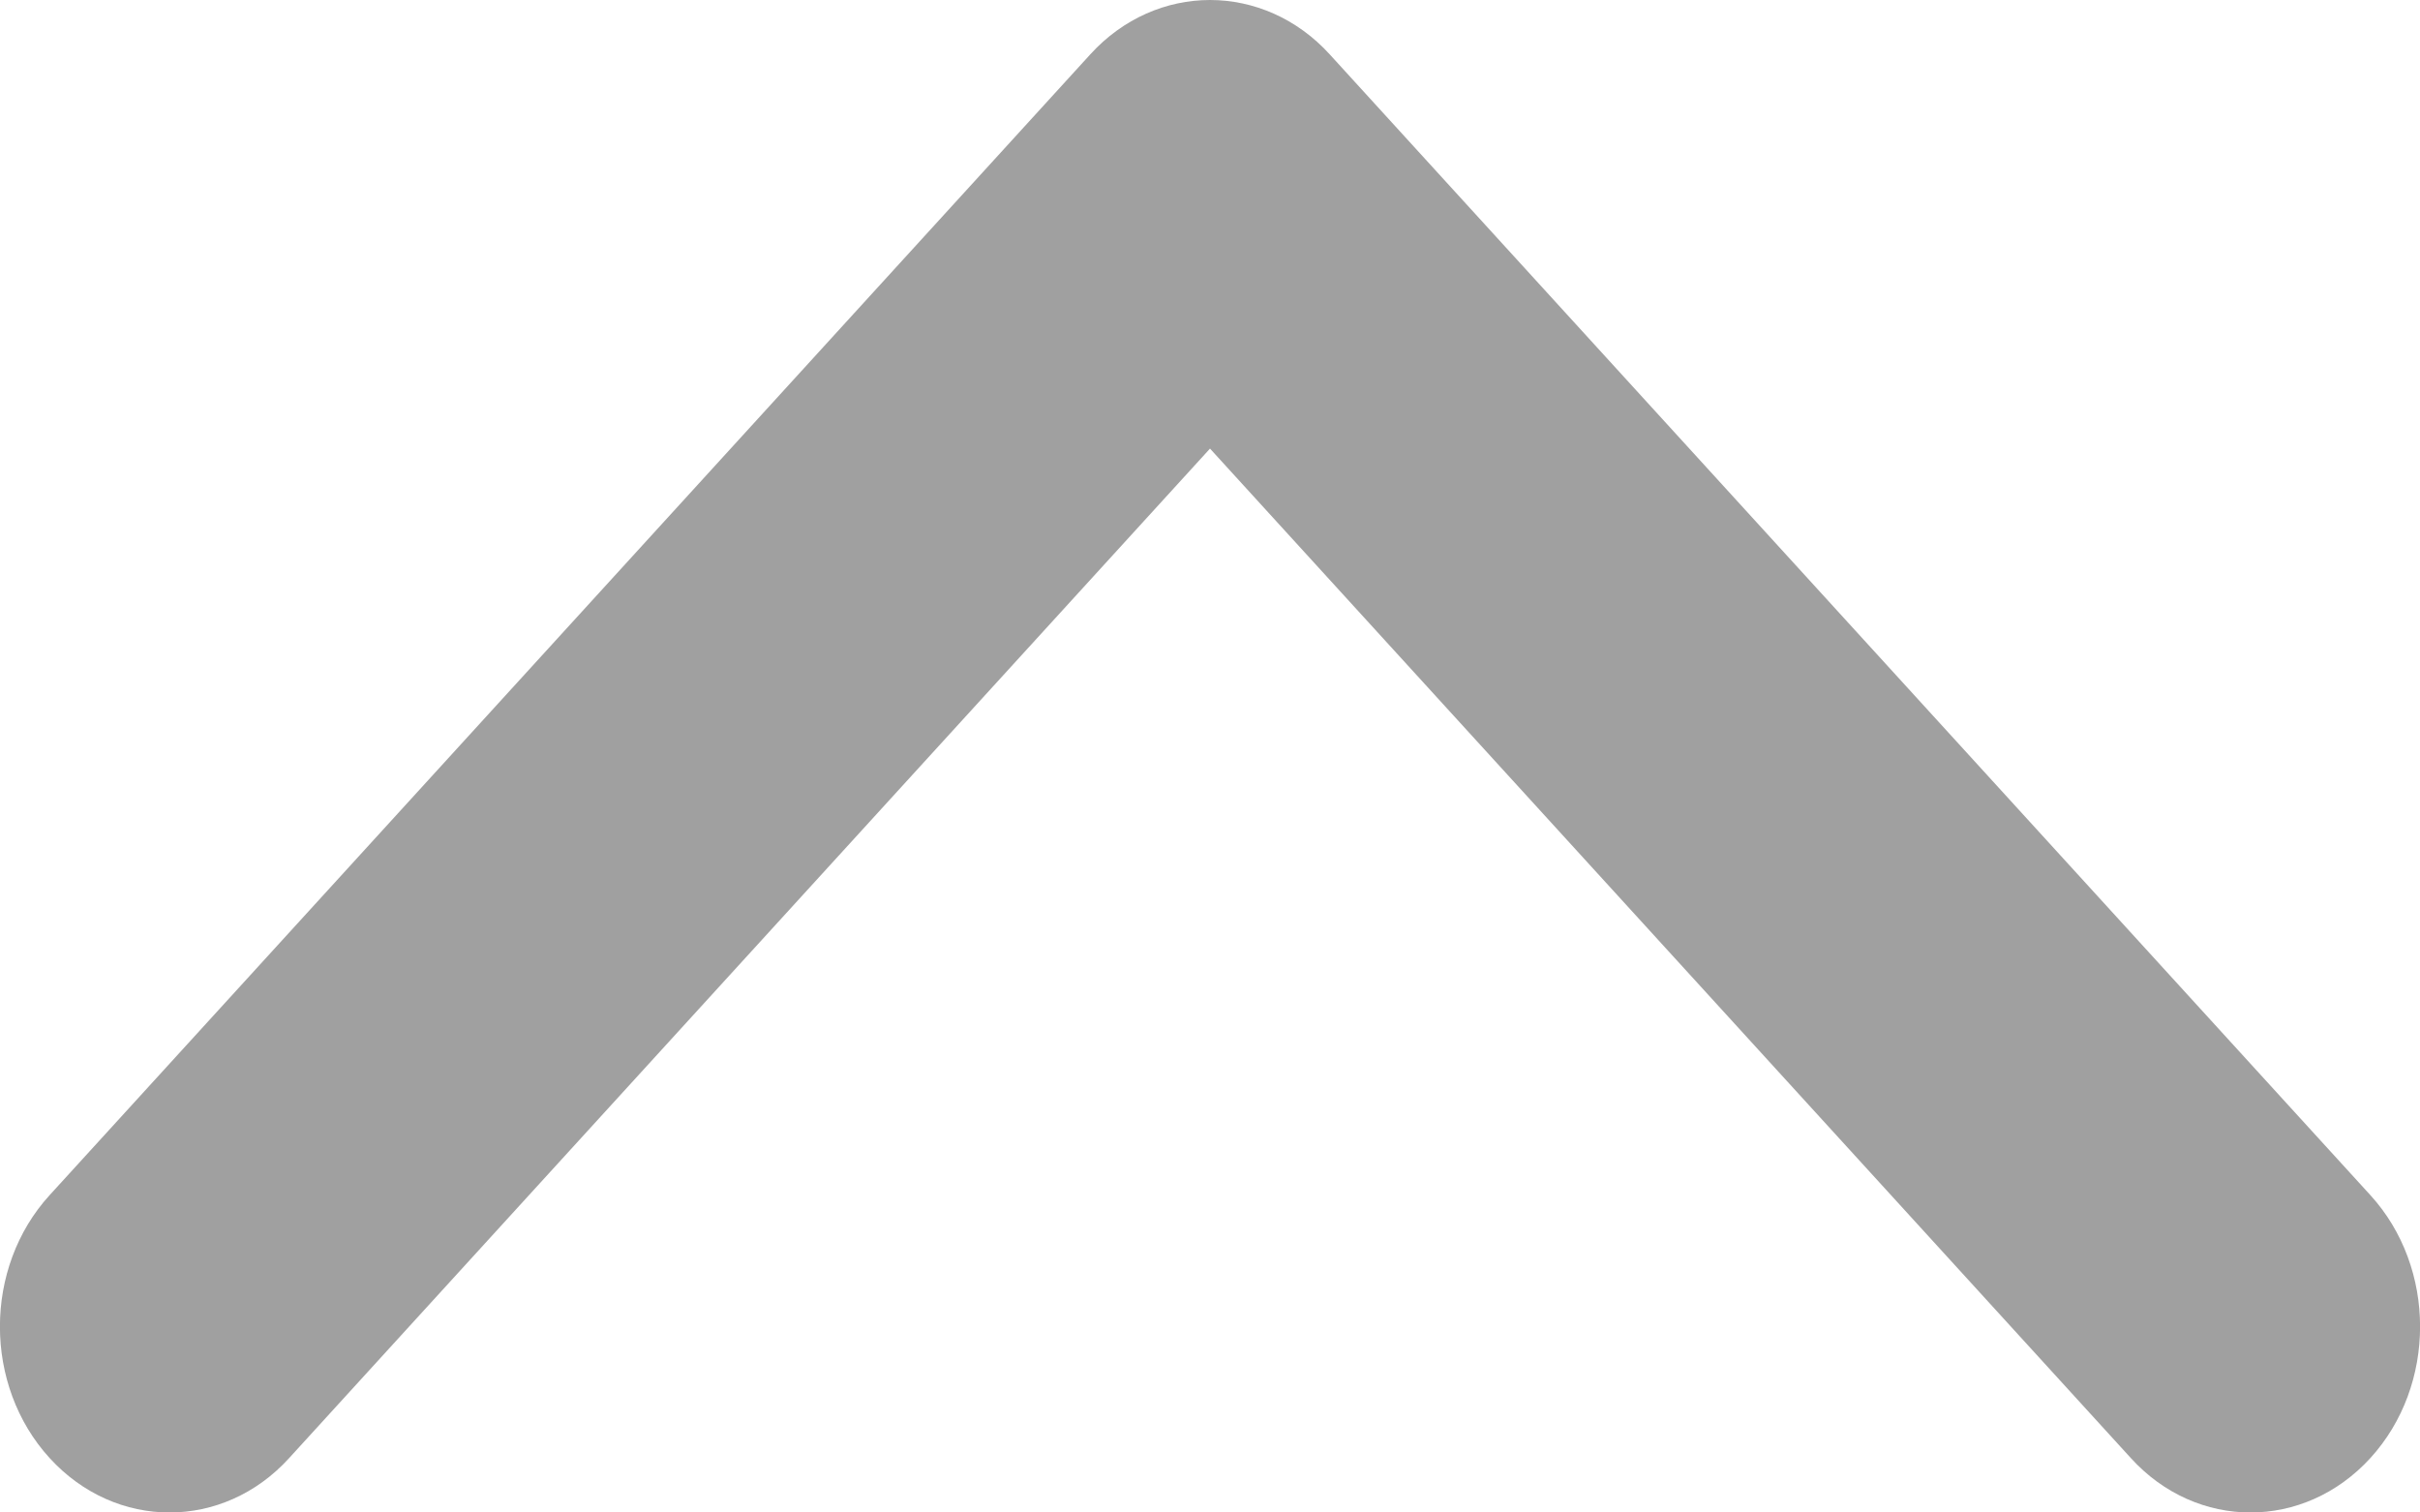 <svg width="8" height="5" viewBox="0 0 8 5" fill="none" xmlns="http://www.w3.org/2000/svg">
<path d="M3.604 0.18L0.164 3.951C-0.055 4.191 -0.055 4.58 0.164 4.82C0.383 5.06 0.738 5.06 0.956 4.82L4 1.483L7.044 4.82C7.262 5.06 7.617 5.06 7.836 4.82C8.055 4.58 8.055 4.191 7.836 3.951L4.396 0.18C4.287 0.06 4.143 1.68577e-07 4 1.74842e-07C3.857 1.8111e-07 3.713 0.06 3.604 0.18Z" fill="#A0A0A0"/>
</svg>
